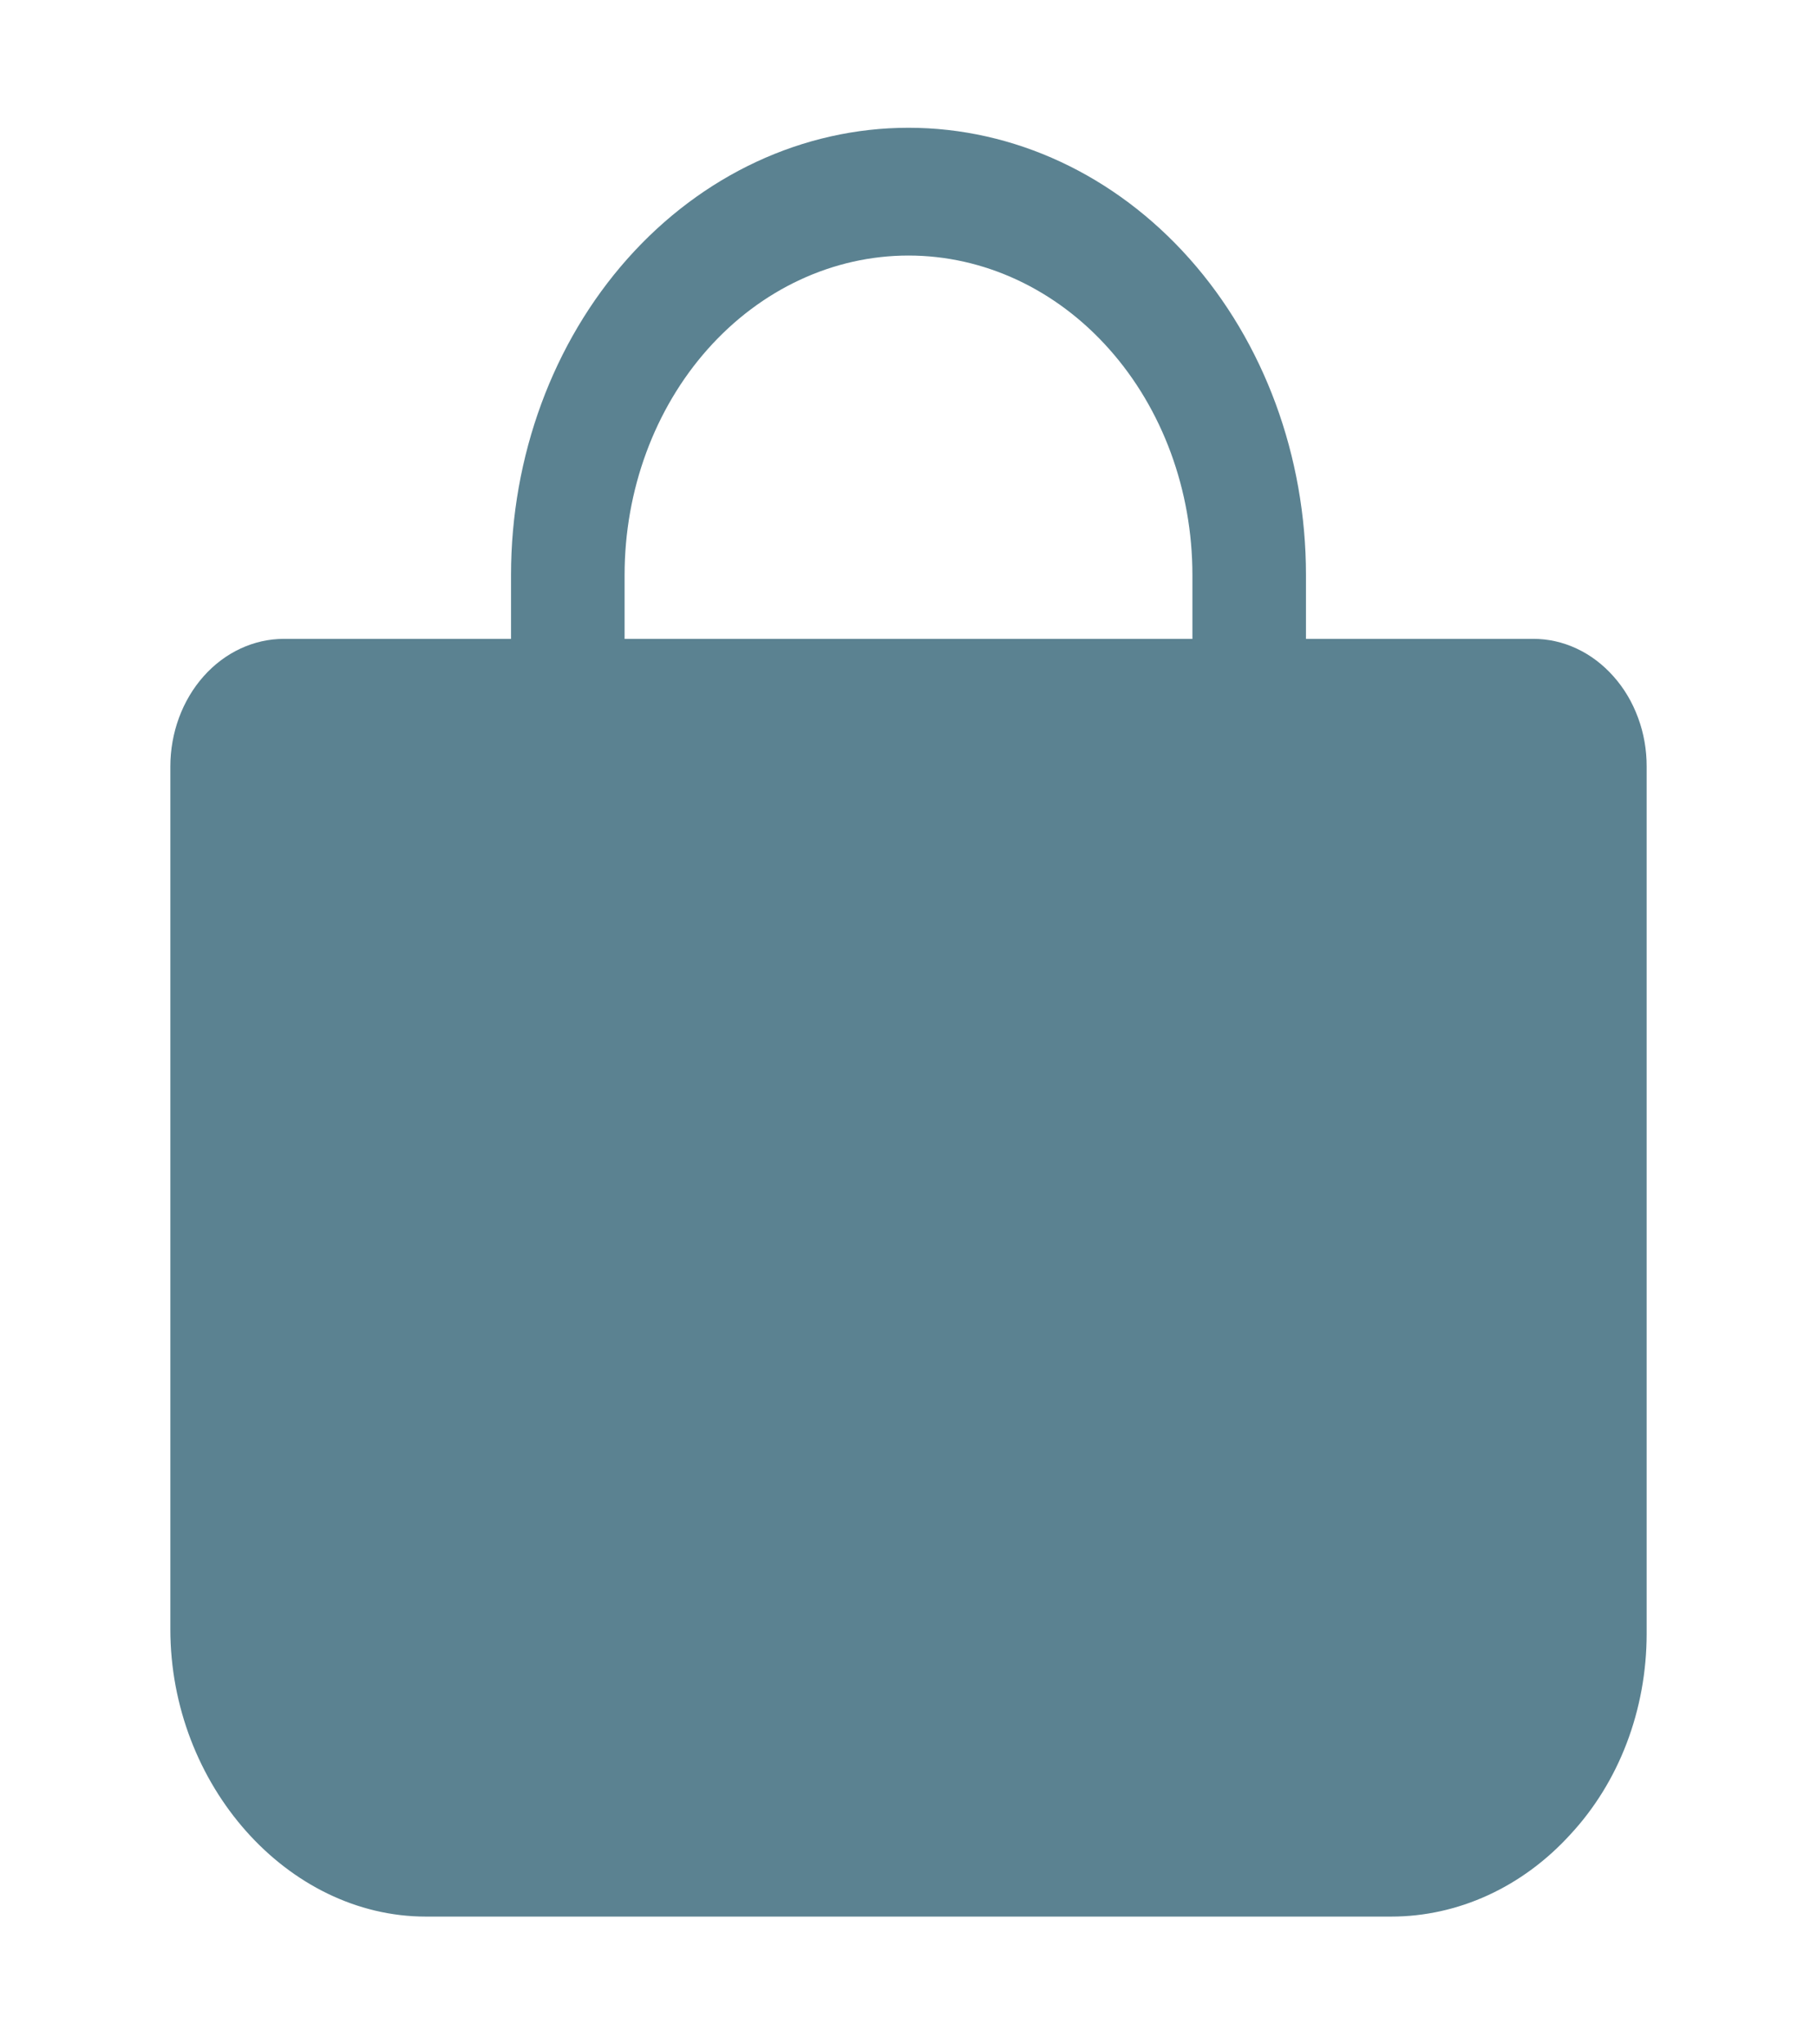 <svg width="32" height="36" viewBox="0 0 32 36" fill="none" xmlns="http://www.w3.org/2000/svg">
<path d="M28.416 11.911C28.23 11.701 28.01 11.534 27.767 11.421C27.524 11.307 27.263 11.249 27 11.25H23V10.125C23 8.036 22.262 6.033 20.95 4.557C19.637 3.08 17.857 2.25 16 2.25C14.143 2.25 12.363 3.08 11.05 4.557C9.738 6.033 9 8.036 9 10.125V11.25H5C4.47 11.25 3.961 11.487 3.586 11.909C3.211 12.331 3 12.903 3 13.5V28.688C3 31.43 5.062 33.75 7.5 33.75H24.5C25.679 33.75 26.811 33.232 27.655 32.305C28.079 31.849 28.418 31.302 28.649 30.695C28.88 30.088 28.999 29.435 29 28.775V13.5C29.001 13.205 28.95 12.912 28.849 12.64C28.749 12.367 28.602 12.119 28.416 11.911ZM11 10.125C11 8.633 11.527 7.202 12.464 6.148C13.402 5.093 14.674 4.5 16 4.5C17.326 4.5 18.598 5.093 19.535 6.148C20.473 7.202 21 8.633 21 10.125V11.25H11V10.125Z" fill="#5B8291"/>
</svg>
